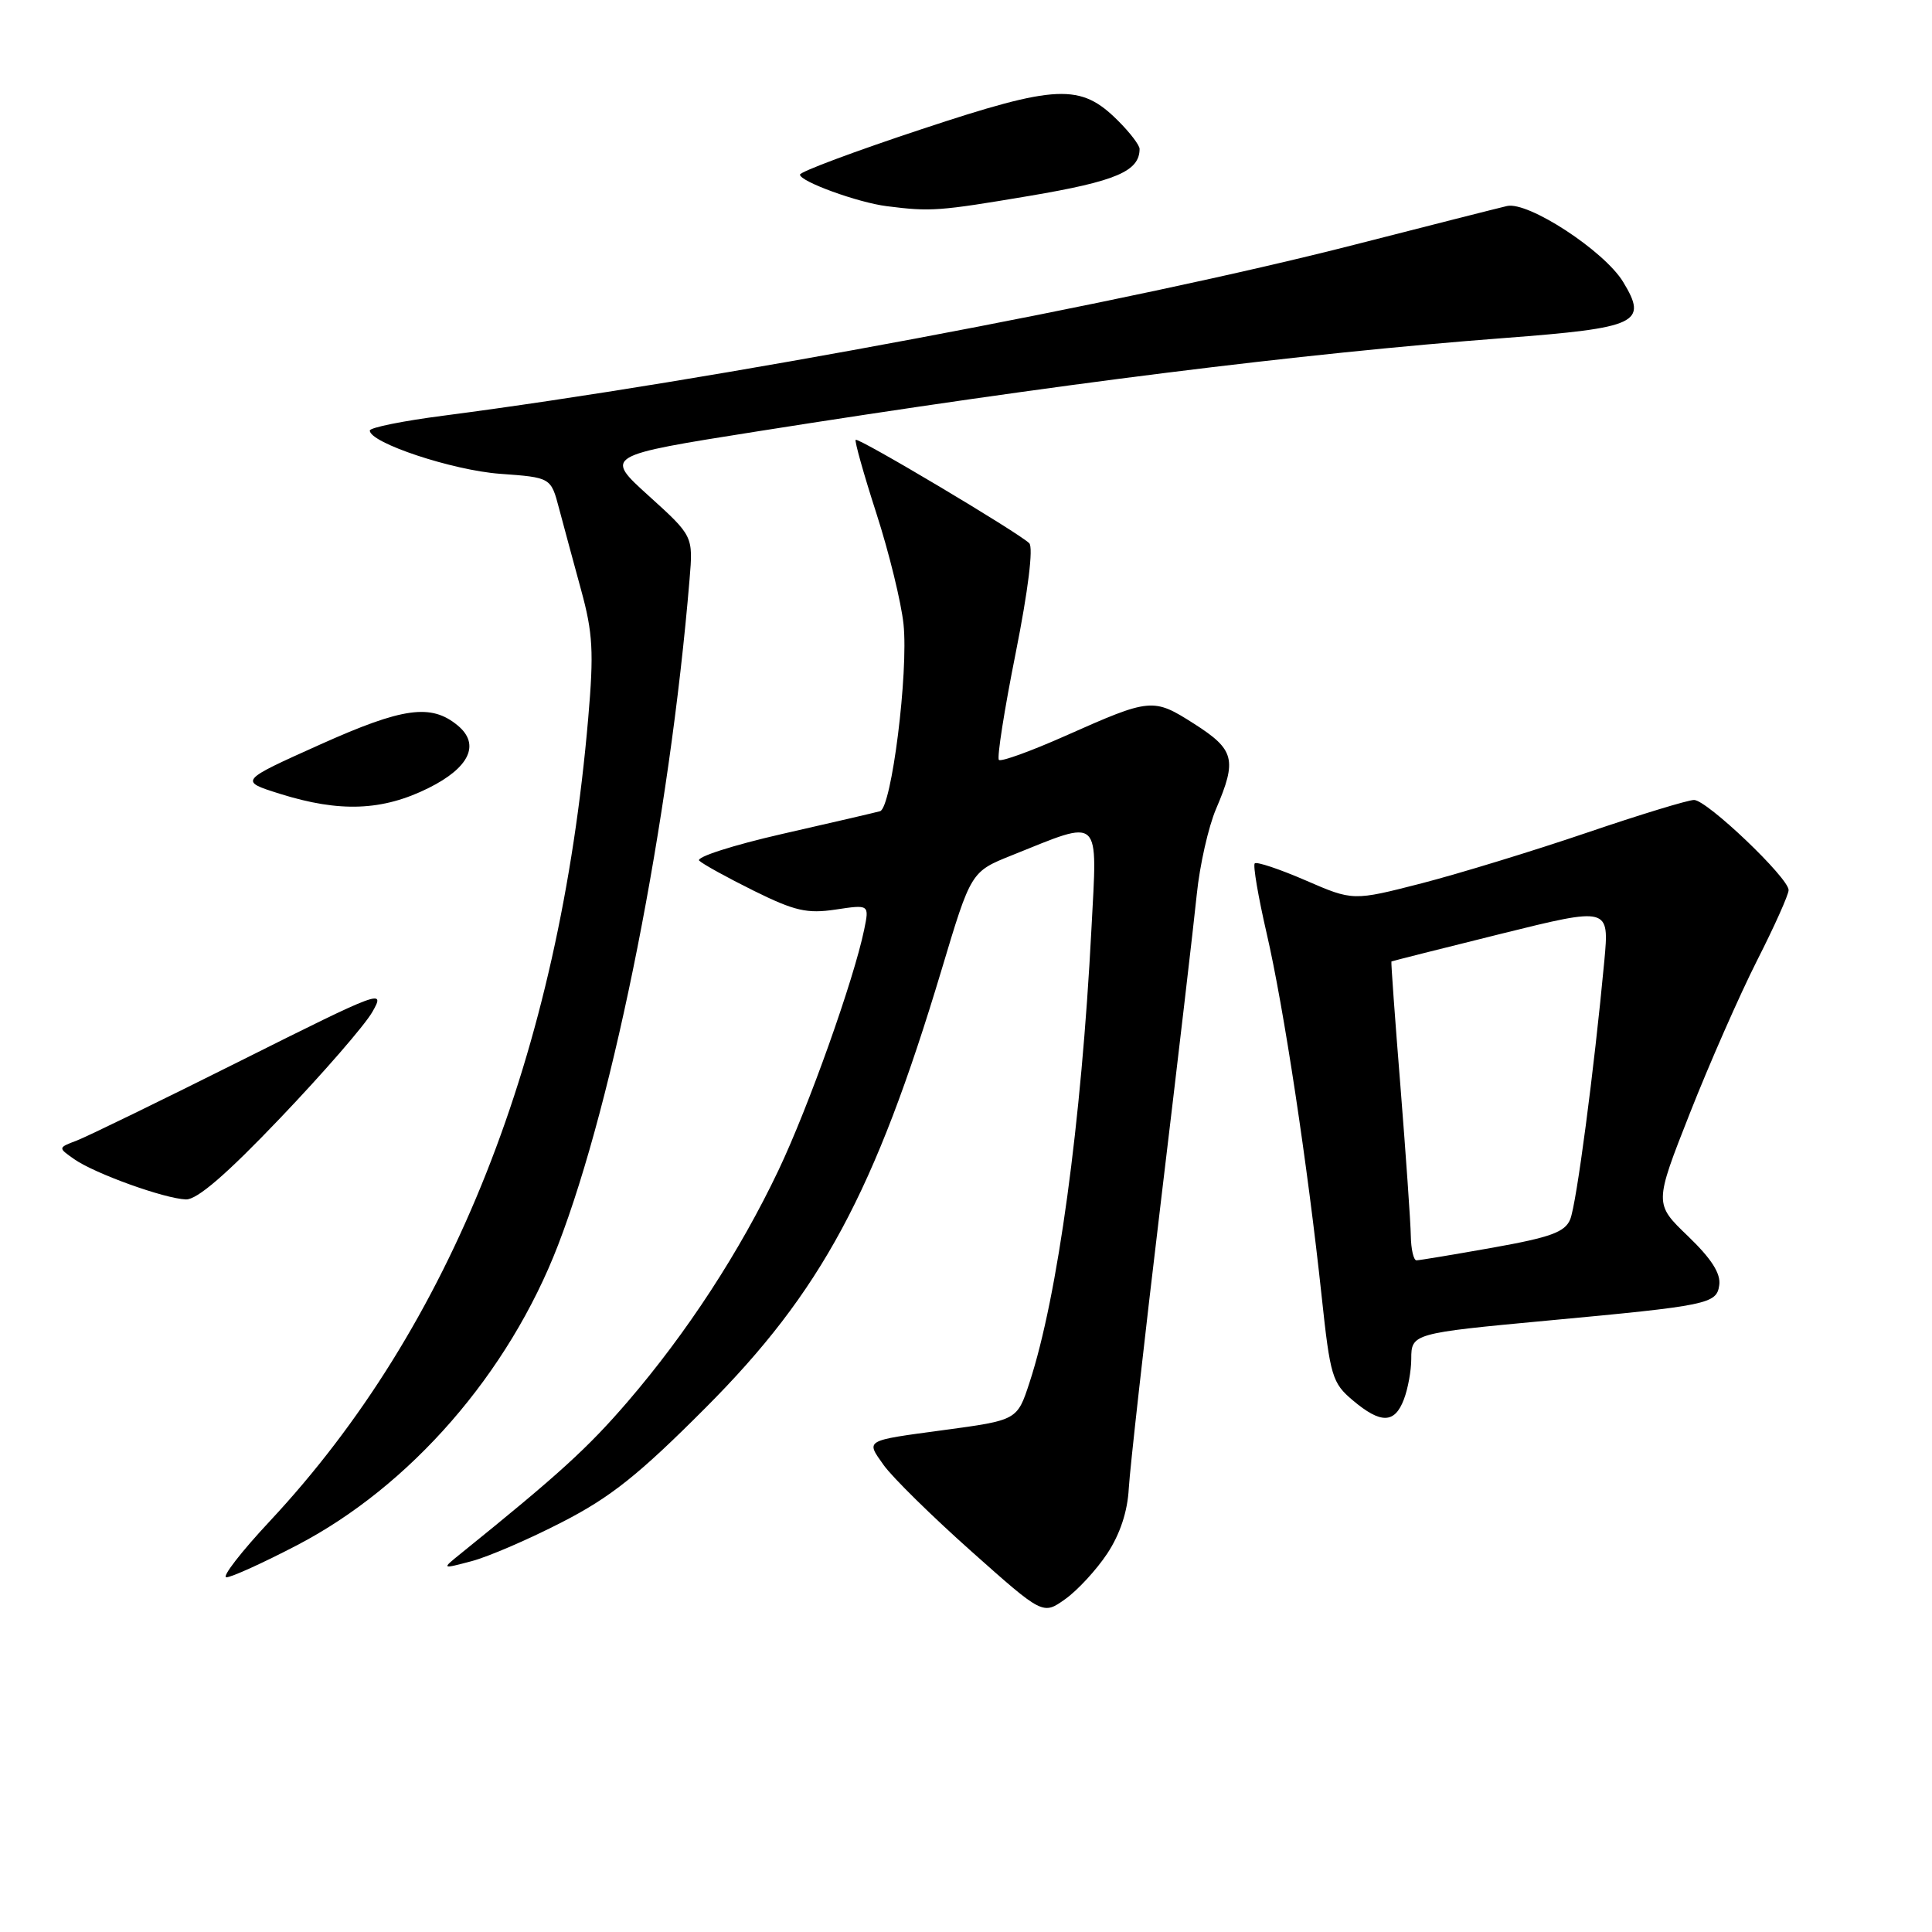 <?xml version="1.0" encoding="UTF-8" standalone="no"?>
<!DOCTYPE svg PUBLIC "-//W3C//DTD SVG 1.1//EN" "http://www.w3.org/Graphics/SVG/1.1/DTD/svg11.dtd" >
<svg xmlns="http://www.w3.org/2000/svg" xmlns:xlink="http://www.w3.org/1999/xlink" version="1.1" viewBox="0 0 256 256">
 <g >
 <path fill="currentColor"
d=" M 146.72 205.85 C 148.41 203.29 149.41 200.28 149.57 197.21 C 149.72 194.62 151.64 177.43 153.85 159.00 C 156.06 140.57 158.19 122.35 158.58 118.50 C 158.97 114.65 160.12 109.55 161.14 107.17 C 163.93 100.66 163.59 99.33 158.25 95.92 C 152.80 92.44 152.49 92.47 141.18 97.50 C 136.61 99.53 132.64 100.97 132.36 100.69 C 132.08 100.42 133.08 94.05 134.58 86.55 C 136.24 78.22 136.94 72.54 136.38 71.98 C 135.00 70.60 113.73 57.93 113.38 58.28 C 113.22 58.45 114.45 62.84 116.13 68.04 C 117.81 73.24 119.42 79.84 119.72 82.70 C 120.39 89.09 118.14 107.05 116.61 107.49 C 116.00 107.66 110.17 109.02 103.65 110.50 C 97.13 111.99 92.18 113.58 92.65 114.04 C 93.12 114.50 96.37 116.29 99.88 118.03 C 105.30 120.71 106.94 121.09 110.73 120.52 C 115.19 119.85 115.19 119.85 114.51 123.17 C 113.14 129.82 107.13 146.70 103.16 155.05 C 98.02 165.86 91.02 176.60 83.17 185.73 C 77.85 191.91 74.03 195.38 61.00 205.90 C 58.50 207.92 58.50 207.92 62.50 206.86 C 64.70 206.28 70.10 203.95 74.50 201.68 C 80.93 198.38 84.66 195.40 93.50 186.53 C 108.82 171.17 115.91 158.00 124.77 128.48 C 128.66 115.50 128.66 115.50 134.08 113.33 C 146.07 108.52 145.41 107.91 144.62 123.10 C 143.29 148.83 140.15 171.81 136.42 183.18 C 134.78 188.19 134.80 188.18 125.00 189.50 C 114.48 190.92 114.71 190.78 117.09 194.13 C 118.25 195.76 123.48 200.90 128.70 205.55 C 138.19 214.00 138.19 214.00 141.15 211.89 C 142.78 210.73 145.29 208.01 146.72 205.85 Z  M 39.32 204.77 C 54.37 196.94 67.39 181.98 73.94 165.00 C 81.40 145.65 88.73 108.57 91.37 76.77 C 91.85 71.03 91.85 71.03 85.96 65.70 C 80.07 60.37 80.07 60.37 100.29 57.17 C 140.06 50.88 172.16 46.86 199.33 44.79 C 217.05 43.44 218.39 42.81 215.07 37.35 C 212.56 33.23 202.48 26.65 199.68 27.30 C 198.48 27.58 189.42 29.88 179.54 32.41 C 149.98 39.99 94.08 50.48 58.75 55.08 C 53.39 55.77 49.00 56.66 49.00 57.05 C 49.00 58.68 59.97 62.32 66.25 62.78 C 73.00 63.27 73.00 63.27 74.08 67.38 C 74.68 69.65 76.00 74.51 77.00 78.18 C 78.56 83.87 78.70 86.39 77.94 95.18 C 74.09 139.82 59.83 175.77 35.78 201.53 C 31.94 205.64 29.34 209.00 30.00 209.00 C 30.66 209.00 34.85 207.10 39.32 204.77 Z  M 186.02 185.43 C 186.56 184.02 187.00 181.61 187.00 180.06 C 187.00 176.71 187.20 176.65 205.00 174.99 C 226.38 173.00 227.46 172.78 227.81 170.29 C 228.03 168.75 226.78 166.79 223.66 163.79 C 219.19 159.50 219.19 159.50 223.92 147.50 C 226.52 140.90 230.53 131.80 232.82 127.27 C 235.12 122.75 237.00 118.55 237.00 117.94 C 237.00 116.32 226.17 106.00 224.47 106.00 C 223.68 106.00 217.28 107.95 210.26 110.34 C 203.24 112.73 193.40 115.74 188.39 117.04 C 179.28 119.38 179.28 119.38 173.01 116.66 C 169.55 115.16 166.52 114.15 166.26 114.40 C 166.01 114.66 166.72 118.83 167.84 123.68 C 170.10 133.43 173.27 154.40 175.13 171.80 C 176.26 182.37 176.53 183.26 179.25 185.55 C 182.96 188.68 184.80 188.65 186.02 185.43 Z  M 37.14 148.14 C 42.84 142.17 48.33 135.85 49.33 134.10 C 51.11 131.00 50.59 131.20 31.92 140.54 C 21.33 145.84 11.55 150.60 10.17 151.13 C 7.67 152.08 7.67 152.08 9.84 153.60 C 12.57 155.51 21.79 158.83 24.64 158.93 C 26.11 158.98 30.03 155.60 37.14 148.14 Z  M 56.80 104.41 C 62.22 101.71 63.66 98.62 60.65 96.13 C 57.13 93.21 53.41 93.72 42.45 98.64 C 31.67 103.48 31.67 103.48 37.08 105.18 C 45.04 107.68 50.69 107.45 56.80 104.41 Z  M 136.39 25.96 C 147.88 24.02 151.00 22.69 151.00 19.73 C 151.00 19.24 149.72 17.56 148.15 16.00 C 143.18 11.03 140.09 11.16 122.08 17.13 C 113.23 20.06 106.00 22.76 106.00 23.14 C 106.00 24.05 113.67 26.84 117.50 27.32 C 123.33 28.06 124.39 27.98 136.39 25.96 Z  M 186.94 163.75 C 186.91 161.96 186.29 153.07 185.57 144.00 C 184.84 134.93 184.30 127.46 184.37 127.40 C 184.44 127.35 190.97 125.70 198.87 123.74 C 213.24 120.18 213.24 120.18 212.58 127.34 C 211.22 141.86 208.89 159.56 208.06 161.57 C 207.37 163.26 205.47 163.95 197.80 165.32 C 192.62 166.24 188.07 167.00 187.69 167.00 C 187.31 167.00 186.97 165.54 186.94 163.75 Z "/>
</g>
</svg>